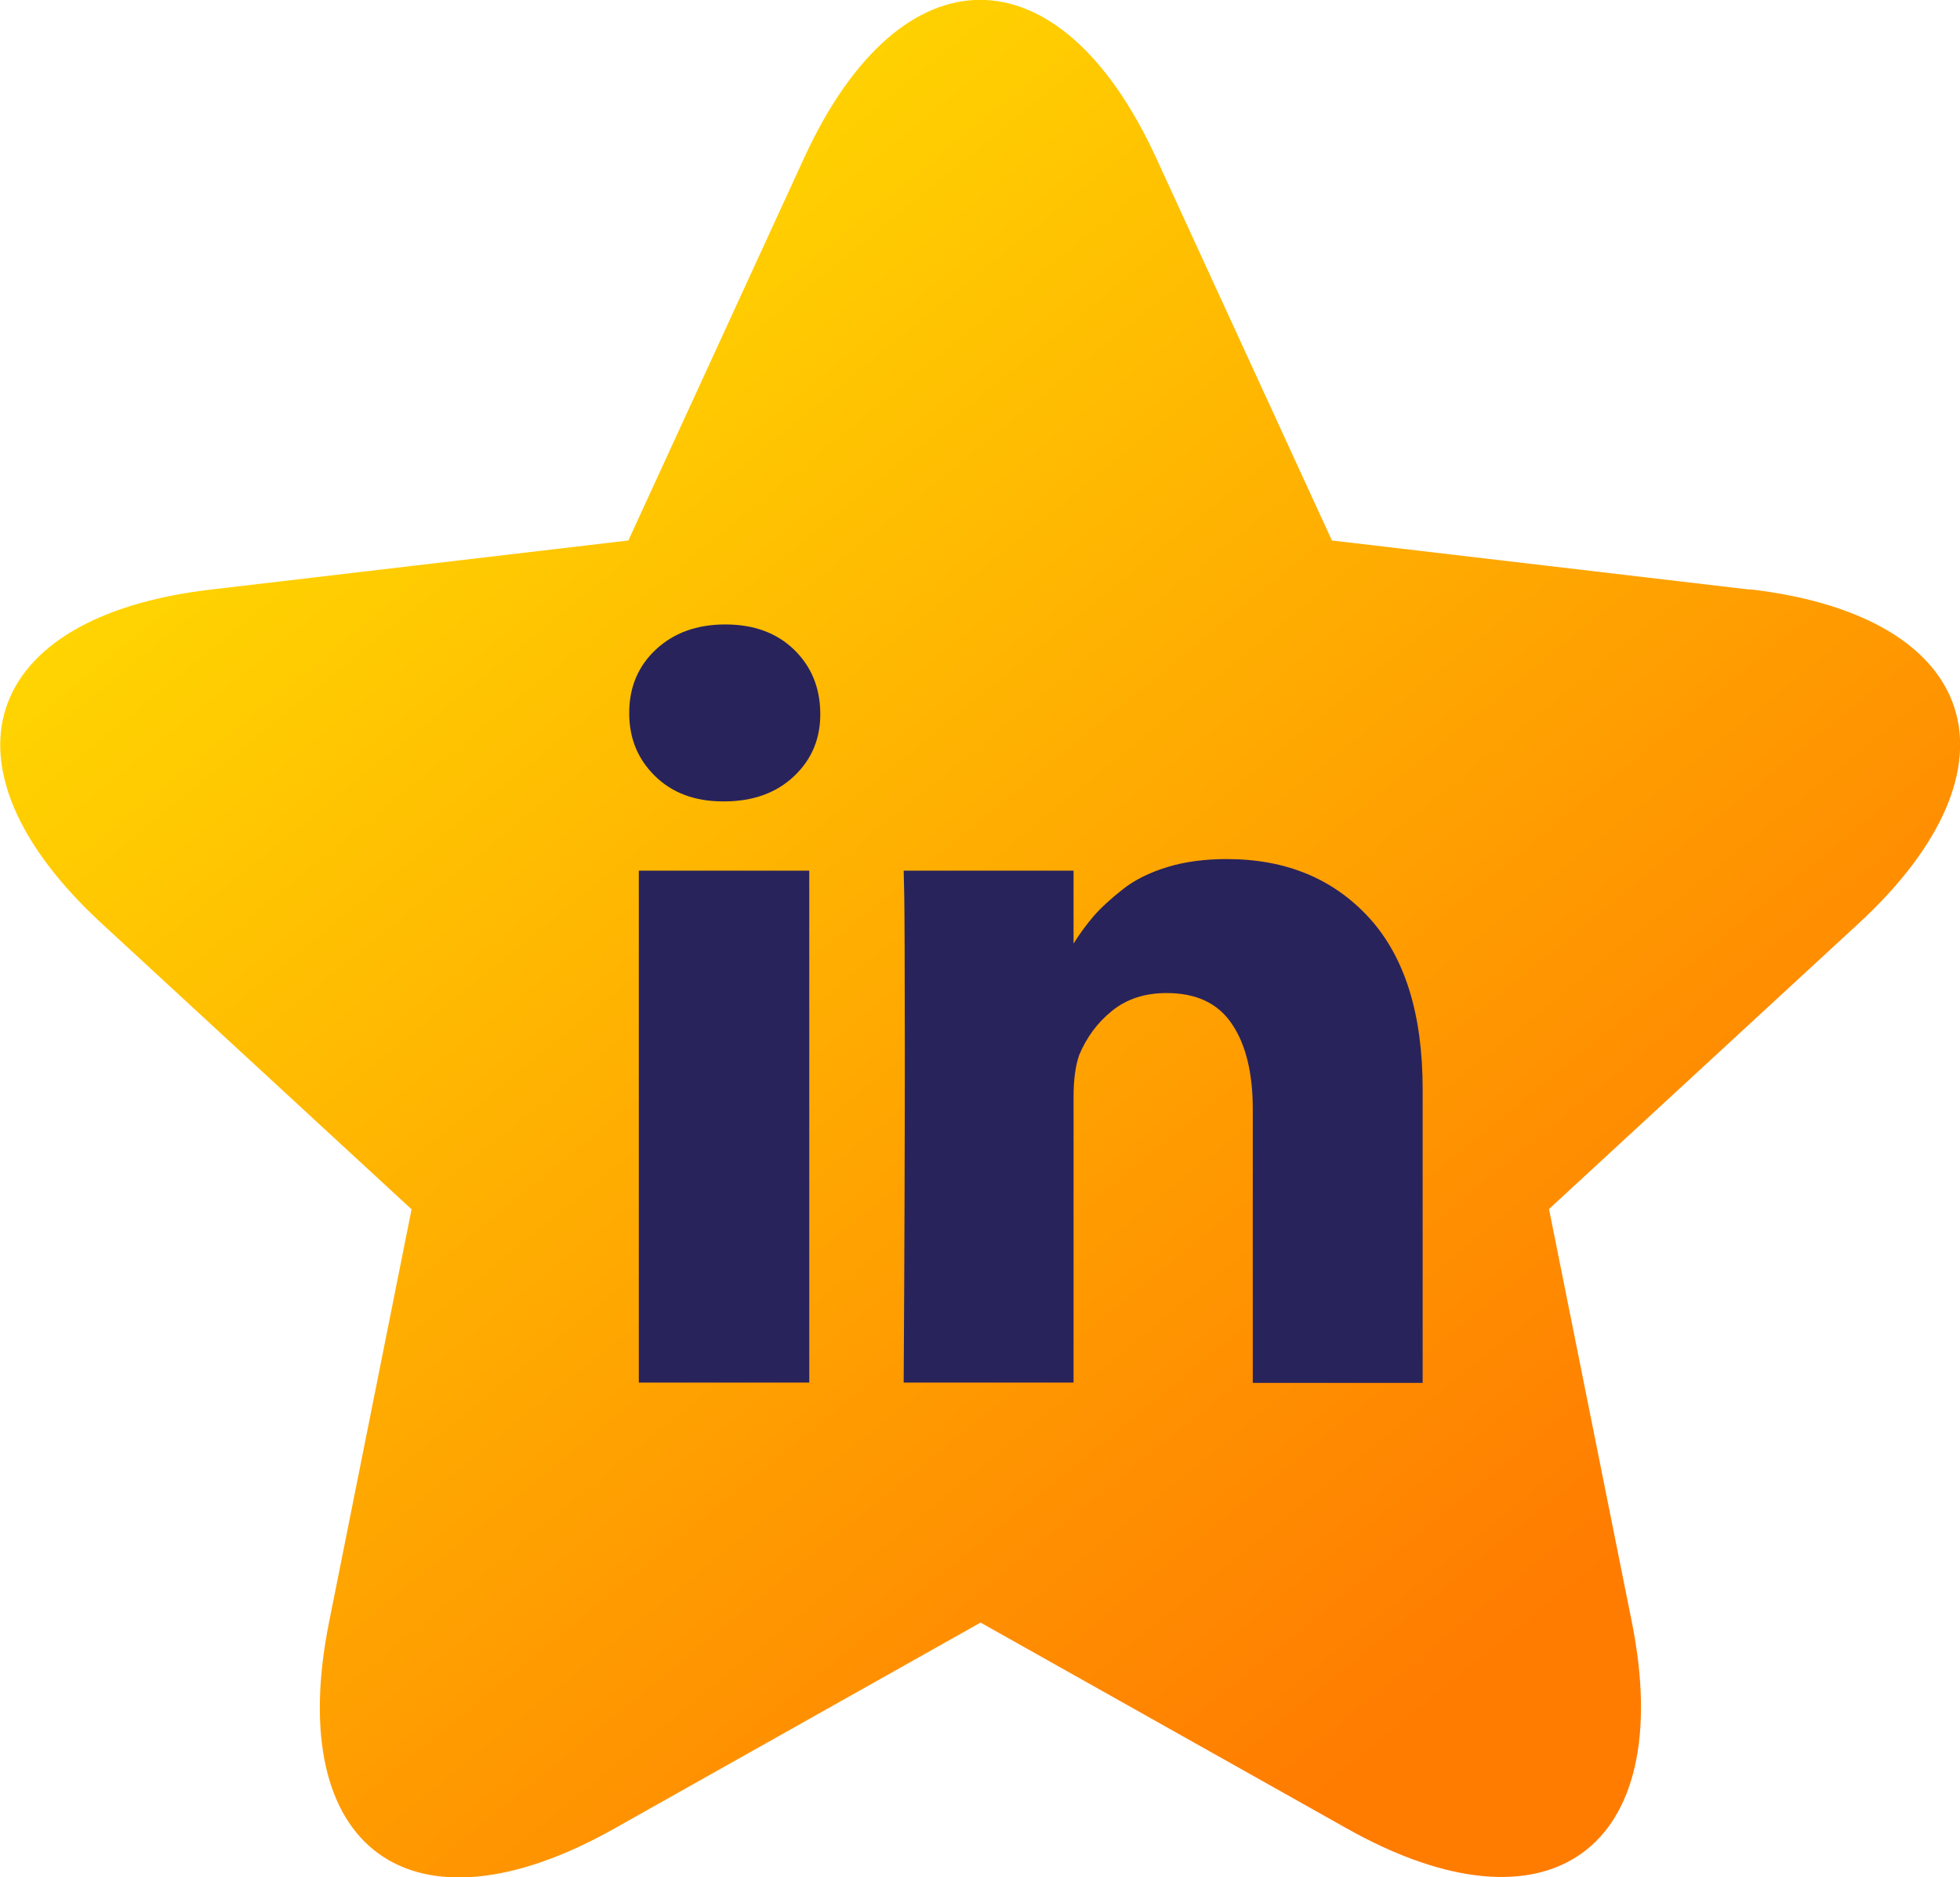 <?xml version="1.0" encoding="UTF-8"?>
<svg id="Capa_2" data-name="Capa 2" xmlns="http://www.w3.org/2000/svg" xmlns:xlink="http://www.w3.org/1999/xlink" viewBox="0 0 69.34 66.41">
  <defs>
    <style>
      .cls-1 {
        fill: #29235c;
      }

      .cls-2 {
        fill: url(#linear-gradient);
      }
    </style>
    <linearGradient id="linear-gradient" x1="6.75" y1="2.84" x2="52.5" y2="58.99" gradientUnits="userSpaceOnUse">
      <stop offset="0" stop-color="#ffe601"/>
      <stop offset="1" stop-color="#ff7c01"/>
    </linearGradient>
  </defs>
  <g id="Capa_16" data-name="Capa 16">
    <g>
      <path class="cls-2" d="M61.93,20.86l-14.81-1.74-6.23-13.56c-3.42-7.42-9.01-7.42-12.43,0l-6.23,13.56-14.8,1.74c-8.13,.96-9.85,6.27-3.82,11.82l10.95,10.1-2.92,14.61c-1.61,8.04,2.91,11.33,10.07,7.31h0s12.98-7.3,12.98-7.3l12.97,7.29s0,0,0,0c7.14,4.01,11.68,.72,10.07-7.31l-2.93-14.61,10.95-10.1c6.02-5.55,4.3-10.87-3.82-11.82Z"/>
      <g>
        <rect class="cls-1" x="22.6" y="30.8" width="6.03" height="18.11"/>
        <path class="cls-1" d="M48.43,32.46c-1.27-1.38-2.94-2.07-5.03-2.07-.77,0-1.47,.09-2.09,.28-.63,.19-1.16,.45-1.59,.79-.43,.34-.78,.66-1.03,.95-.24,.28-.48,.6-.71,.97v-2.58h-6.01l.02,.88c.01,.58,.02,2.39,.02,5.41s-.01,6.96-.04,11.82h6.01v-10.11c0-.62,.07-1.11,.2-1.48,.26-.62,.64-1.14,1.16-1.56,.52-.42,1.16-.63,1.93-.63,1.05,0,1.82,.36,2.31,1.09,.49,.72,.74,1.73,.74,3.01v9.69h6.01v-10.38c0-2.67-.63-4.69-1.9-6.08Z"/>
        <path class="cls-1" d="M25.66,22.09c-1.01,0-1.83,.3-2.46,.89-.63,.59-.94,1.34-.94,2.24s.3,1.63,.91,2.23c.61,.6,1.41,.9,2.41,.9h.04c1.02,0,1.85-.3,2.48-.9,.63-.6,.93-1.34,.92-2.23-.01-.9-.32-1.65-.93-2.24-.61-.59-1.42-.89-2.43-.89Z"/>
      </g>
    </g>
  </g>
</svg>